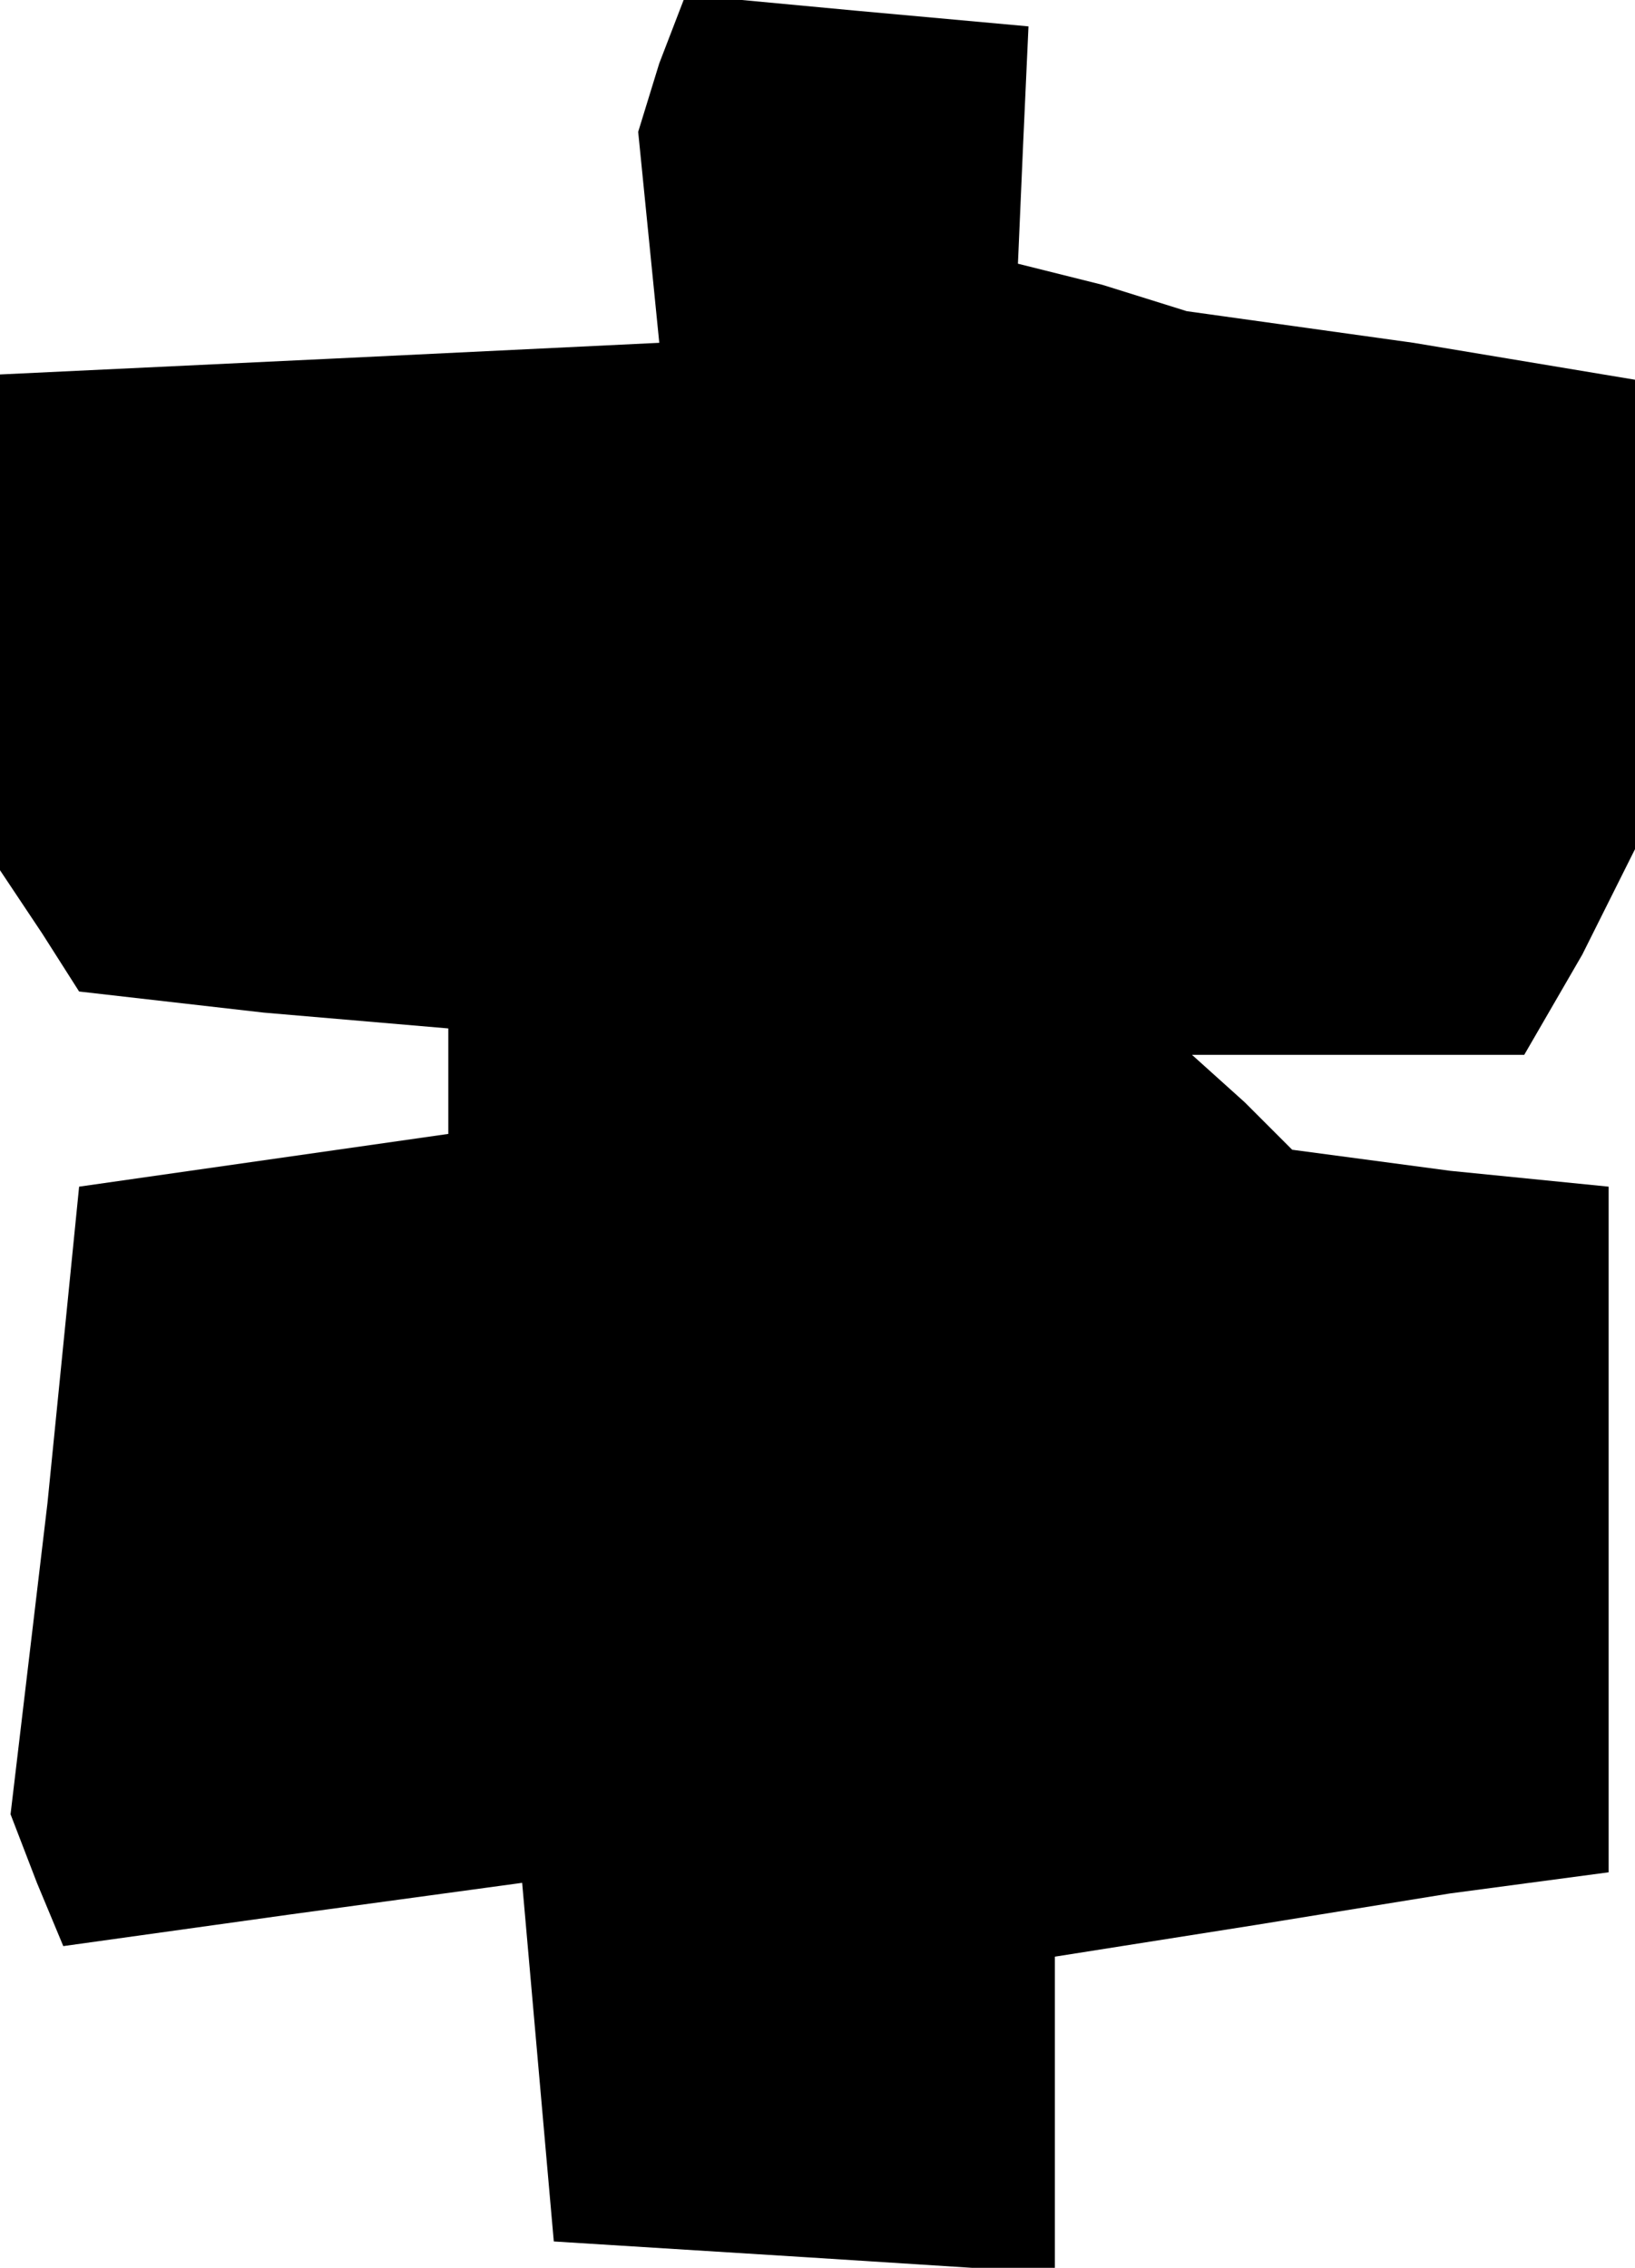 <?xml version="1.0" standalone="no"?>
<!DOCTYPE svg PUBLIC "-//W3C//DTD SVG 20010904//EN"
 "http://www.w3.org/TR/2001/REC-SVG-20010904/DTD/svg10.dtd">
<svg version="1.0" xmlns="http://www.w3.org/2000/svg"
 width="31pt" height="43pt" viewBox="0 0 31 43"
 preserveAspectRatio="xMidYMid meet">
<g transform="translate(0,43) scale(0.1,-0.1)"
fill="#000000" stroke="none">
<path d="M125 418 l-4 -13 2 -20 2 -20 -62 -3 -63 -3 0 -47 0 -47 8 -12 7 -11
35 -4 35 -3 0 -10 0 -10 -35 -5 -35 -5 -6 -60 -7 -59 5 -13 5 -12 43 6 44 6 3
-34 3 -34 48 -3 47 -3 0 30 0 30 38 6 37 6 15 2 15 2 0 65 0 65 -30 3 -30 4
-9 9 -10 9 32 0 31 0 11 19 10 20 0 44 0 45 -42 7 -43 6 -16 5 -16 4 1 23 1
22 -33 3 -32 3 -5 -13z"/>
</g>
</svg>
